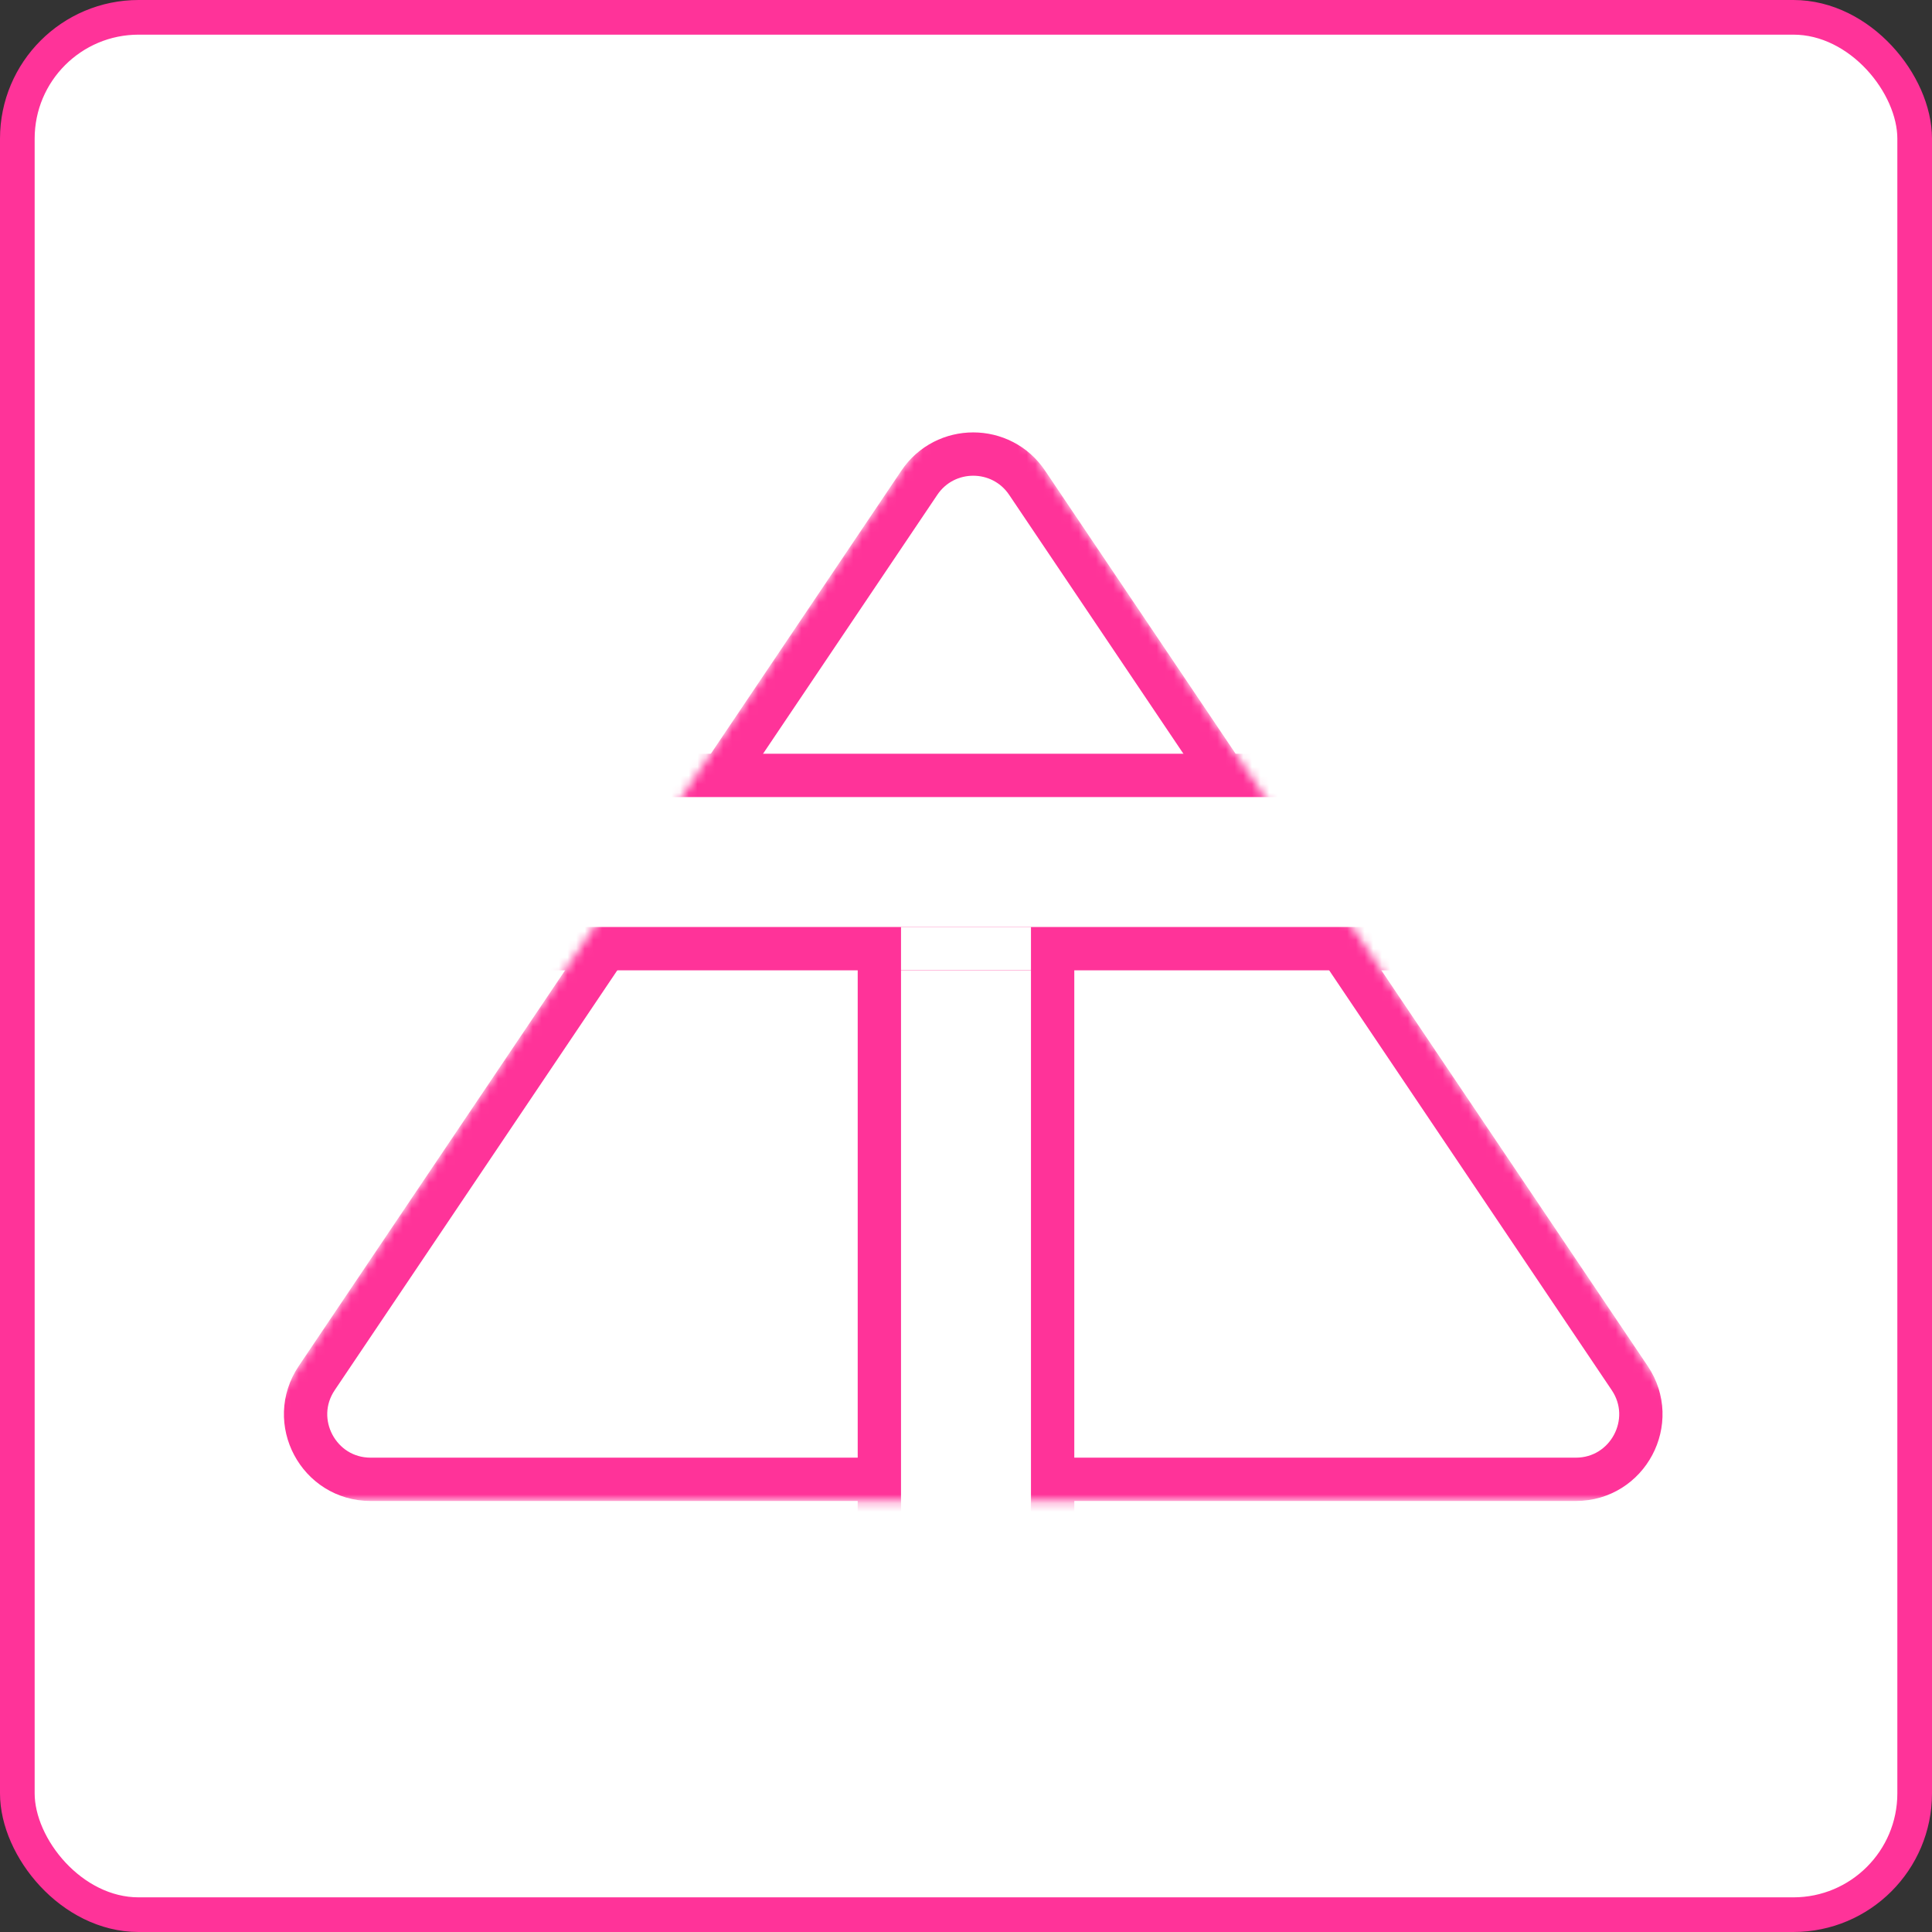 <svg width="223" height="223" viewBox="0 0 223 223" fill="none" xmlns="http://www.w3.org/2000/svg">
<rect x="0" y="0" width="223" height="223" fill="#333333" stroke="none"/>
<rect x="2" y="2" width="219" height="219" rx="14" fill="white" stroke="#FF3399" stroke-width="4"/>
<mask id="mask0_157_234" style="mask-type:alpha" maskUnits="userSpaceOnUse" x="24" y="42" width="177" height="132">
<path d="M31.513 169.25L112.334 49.164L193.155 169.25H31.513Z" fill="white" stroke="black" stroke-width="8"/>
</mask>
<g mask="url(#mask0_157_234)">
<path d="M118.556 55.722L188.107 159.062C191.46 164.044 187.89 170.75 181.885 170.75H42.784C36.779 170.75 33.209 164.044 36.562 159.062L106.112 55.722C109.085 51.306 115.584 51.306 118.556 55.722Z" fill="white" stroke="#FF3399" stroke-width="5"/>
<rect x="101.5" y="109.5" width="20" height="71" fill="white" stroke="#FF3399" stroke-width="5"/>
<rect x="49.5" y="109.5" width="20" height="118" transform="rotate(-90 49.5 109.5)" fill="white" stroke="#FF3399" stroke-width="5"/>
<rect x="104" y="107" width="15" height="5" fill="white"/>
</g>
</svg>
